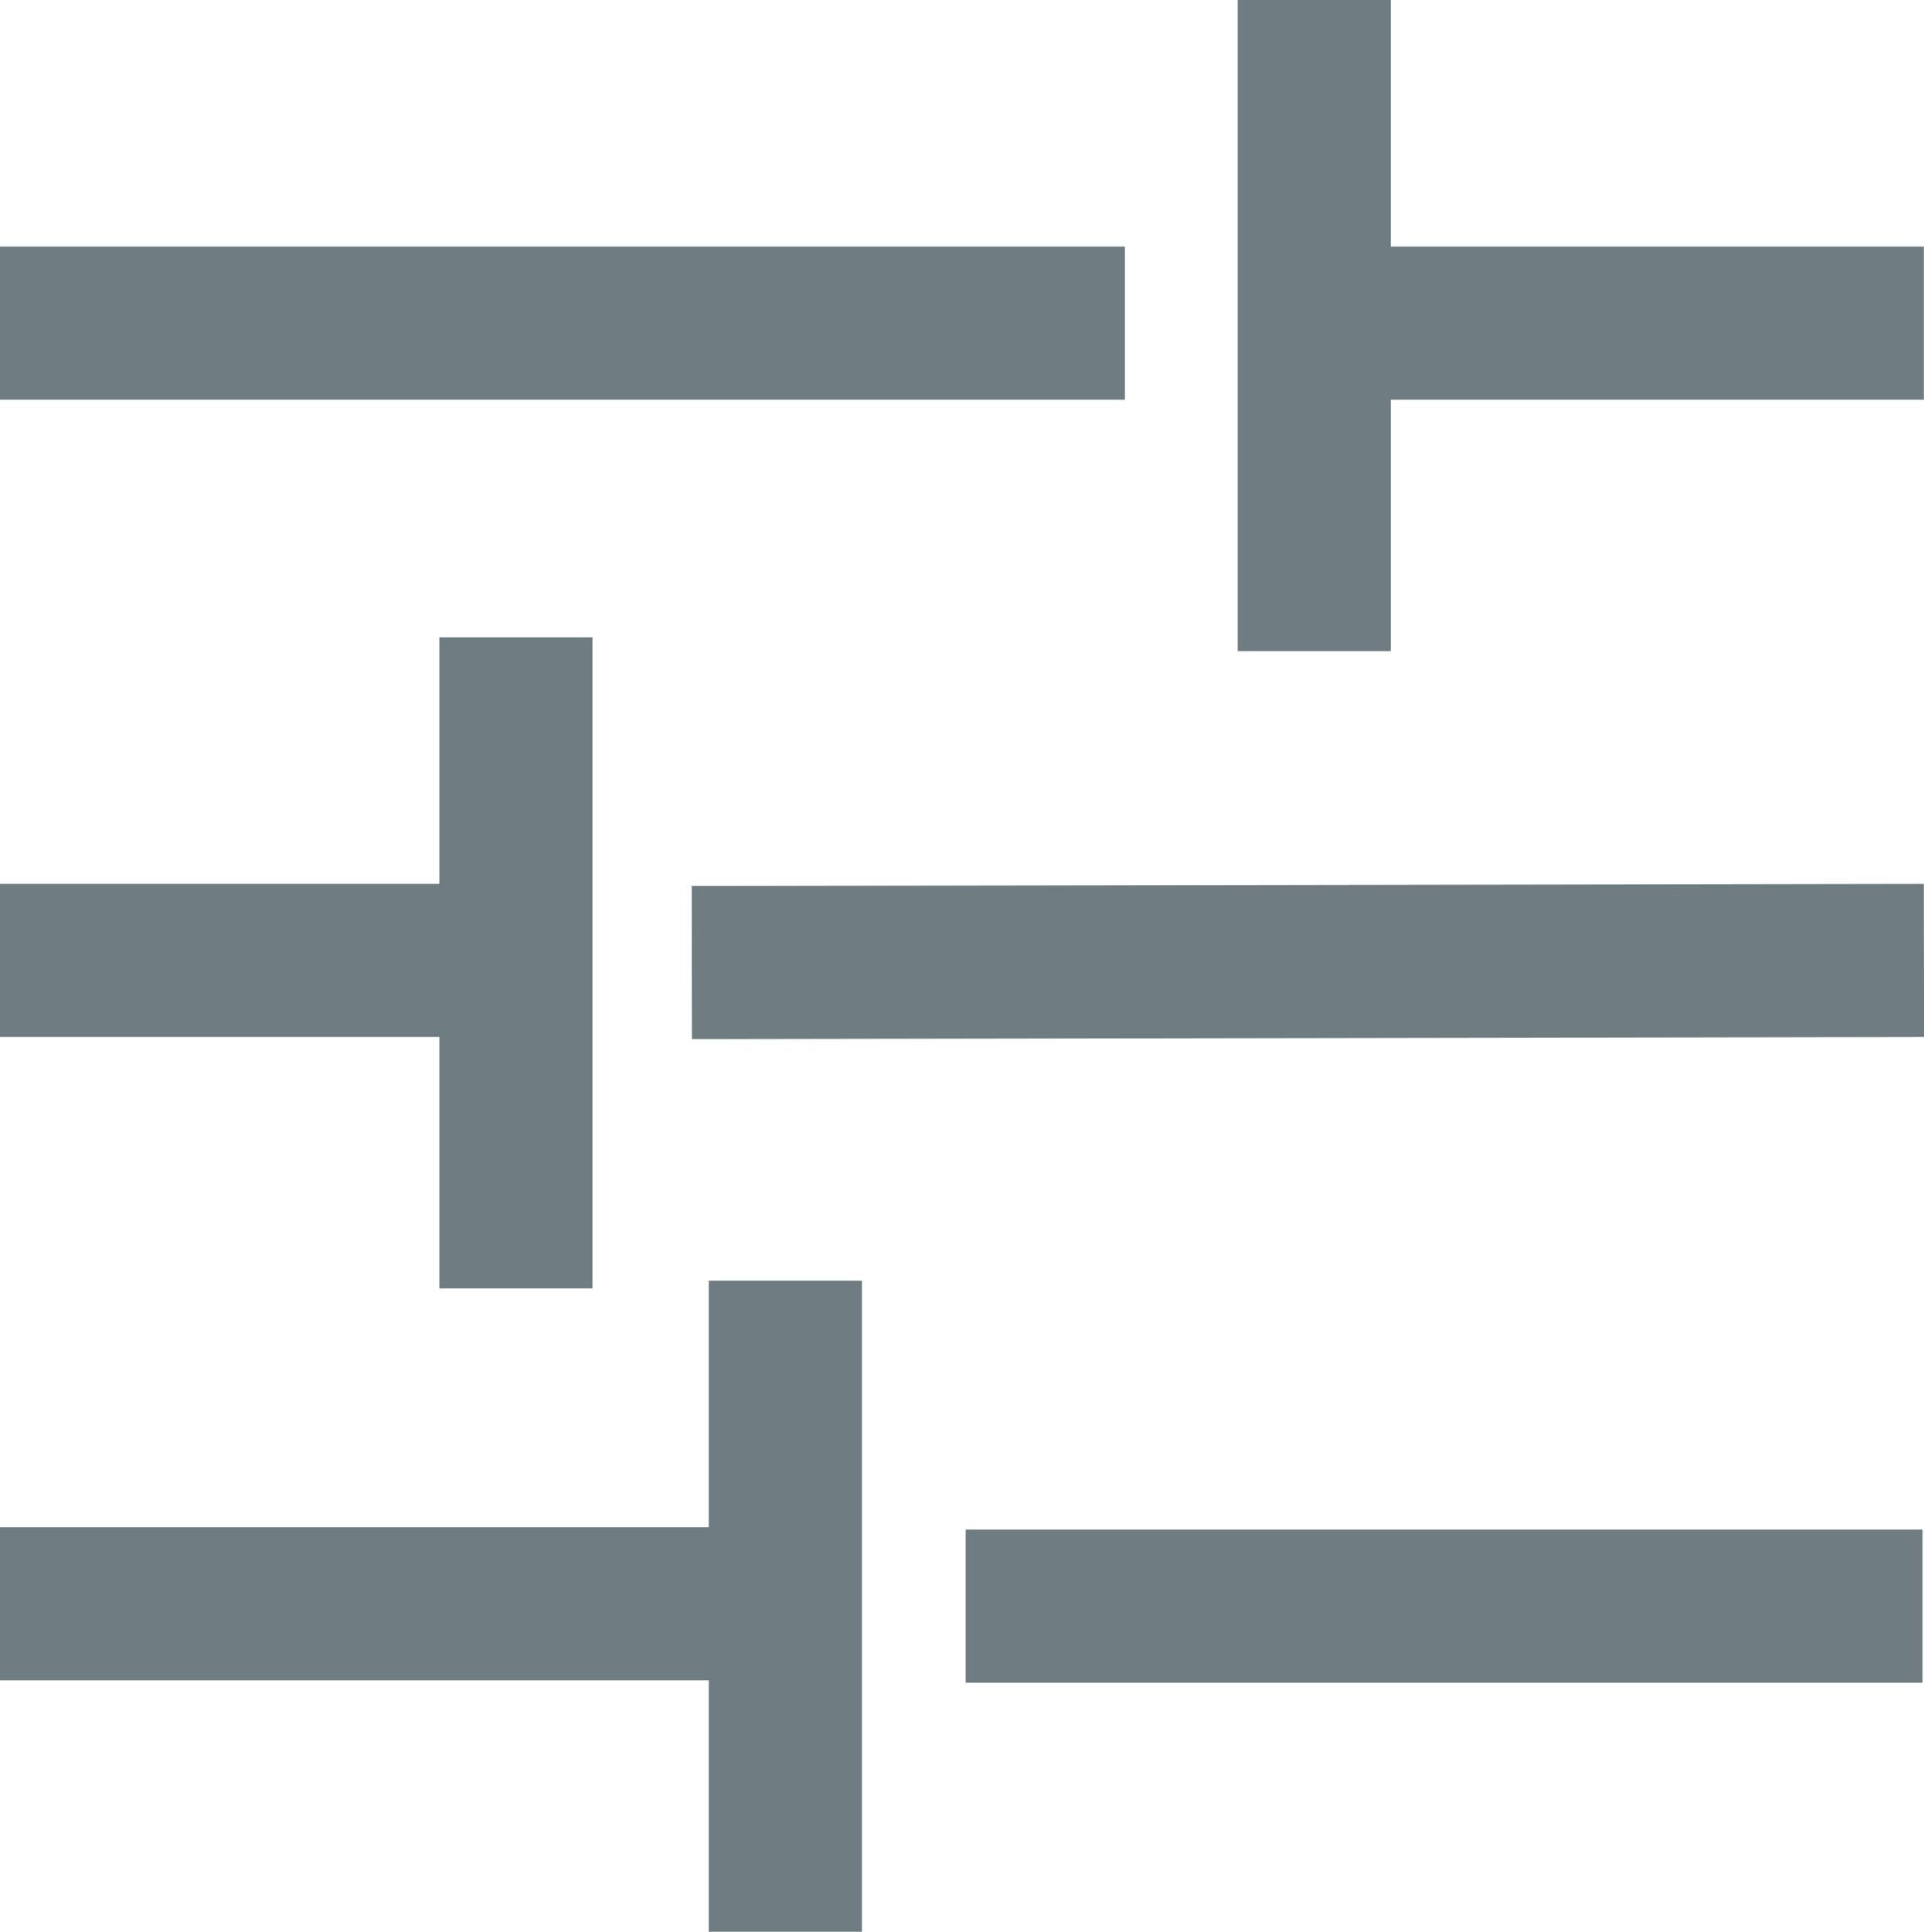 <svg xmlns="http://www.w3.org/2000/svg" width="25.134" height="25.231" viewBox="0 0 25.134 25.231"><defs><style>.a{fill:none;stroke:#6f7d83;stroke-miterlimit:10;stroke-width:2px;}</style></defs><g transform="translate(-946.524 -581.548)"><g transform="translate(946.524 581.548)"><line class="a" x2="14.695" transform="translate(0 4.221)"/><line class="a" y2="8.504" transform="translate(17.168)"/><line class="a" x2="7.971" transform="translate(17.161 4.221)"/></g><line class="a" x1="16.095" y2="0.027" transform="translate(955.562 594.093)"/><line class="a" x1="12.501" transform="translate(959.138 602.527)"/><line class="a" y2="8.504" transform="translate(953.263 589.872)"/><line class="a" x1="6.744" transform="translate(946.524 594.093)"/><line class="a" y2="8.504" transform="translate(956.784 598.275)"/><line class="a" x1="10.267" transform="translate(946.524 602.496)"/></g></svg>
